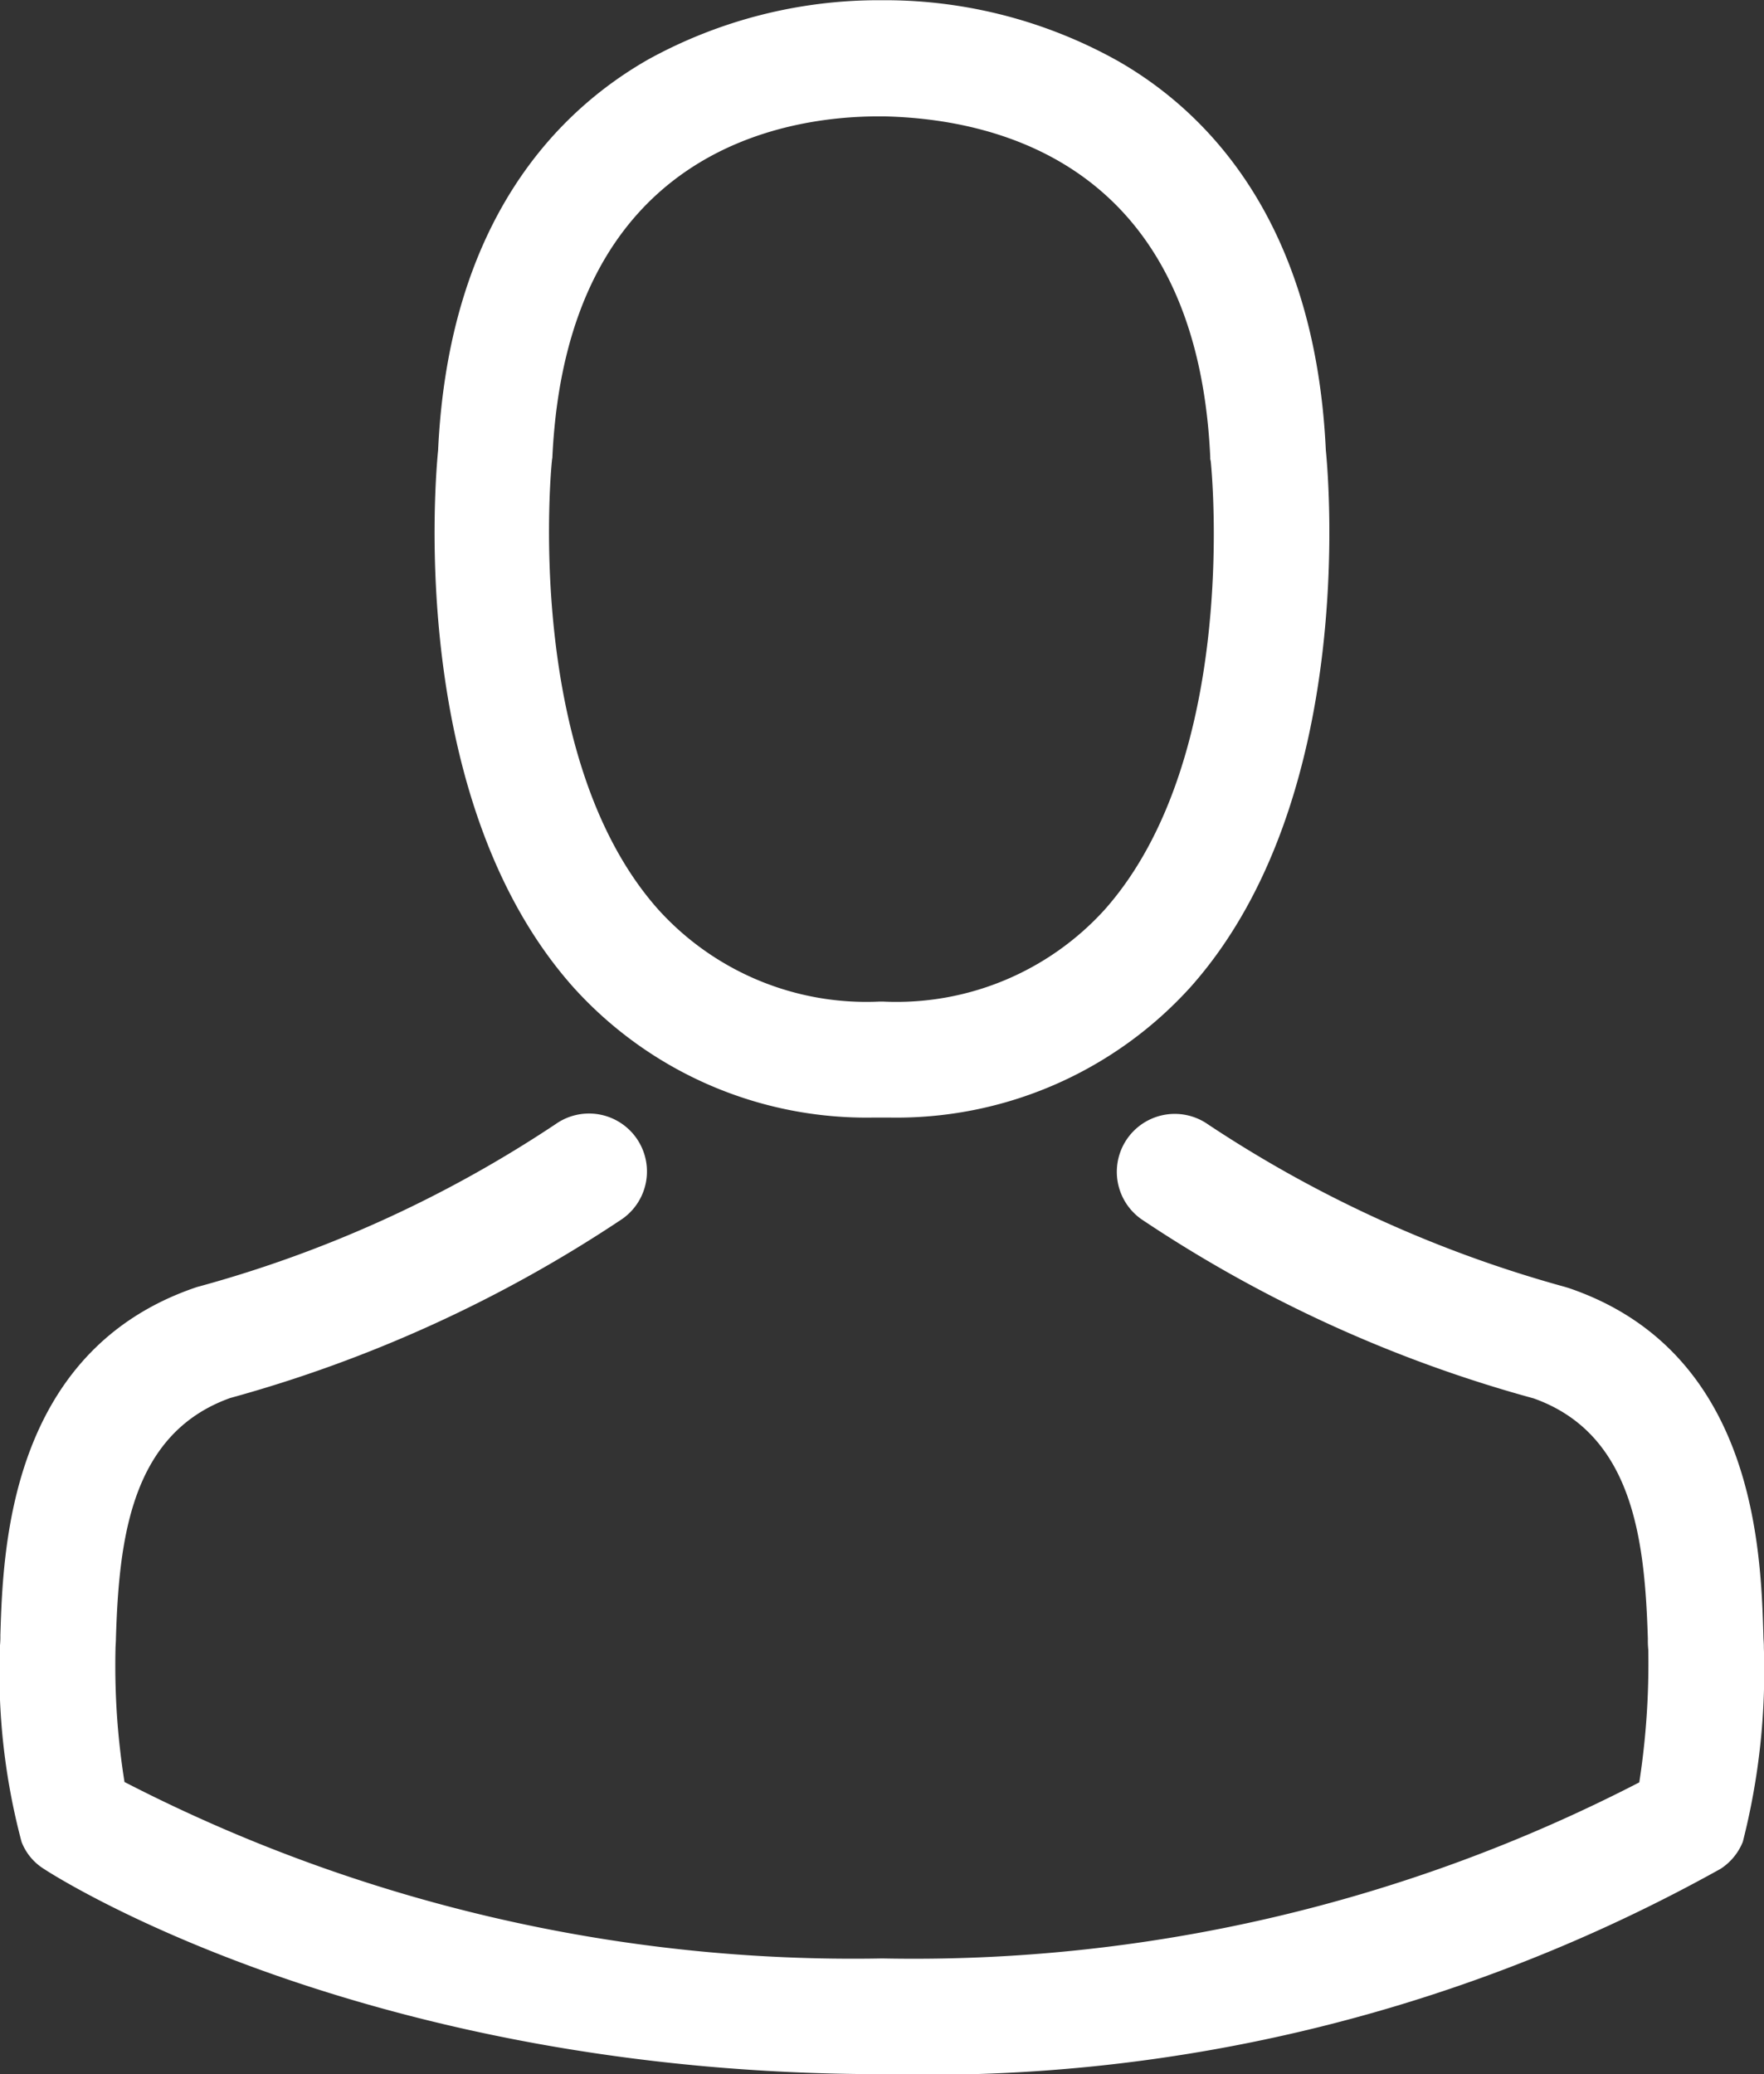 <svg id="avatar" xmlns="http://www.w3.org/2000/svg" width="24.469" height="28.766" viewBox="0 0 24.469 28.766">
  <rect x="0" y="0" width="24.469" height="28.766" fill="#333333" stroke="none"/>
  <g id="Group_30" data-name="Group 30" transform="translate(0)">
    <path id="Path_36" data-name="Path 36" d="M143.195,15.5h.191a5.5,5.5,0,0,0,4.2-1.817c2.293-2.585,1.912-7.017,1.87-7.44-.149-3.175-1.65-4.694-2.889-5.4a6.623,6.623,0,0,0-3.2-.84h-.1a6.633,6.633,0,0,0-3.2.816c-1.251.709-2.776,2.228-2.925,5.427-.042.423-.423,4.855,1.87,7.44A5.475,5.475,0,0,0,143.195,15.5Zm-4.474-9.108c0-.018.006-.036.006-.048.2-4.271,3.229-4.73,4.527-4.73h.072c1.608.036,4.343.691,4.527,4.73a.117.117,0,0,0,.006.048c.006.042.423,4.092-1.471,6.225a3.9,3.9,0,0,1-3.068,1.275h-.06a3.892,3.892,0,0,1-3.062-1.275C138.31,10.5,138.715,6.428,138.721,6.392Z" transform="translate(-131.065)" fill="#fff"/>
    <path id="Path_37" data-name="Path 37" d="M60.54,266.652v-.018c0-.048-.006-.1-.006-.149-.036-1.179-.113-3.938-2.7-4.819l-.06-.018a17.19,17.19,0,0,1-4.944-2.252.8.8,0,1,0-.923,1.316,18.554,18.554,0,0,0,5.439,2.484c1.388.494,1.543,1.978,1.585,3.336a1.194,1.194,0,0,0,.006.149,10.812,10.812,0,0,1-.125,1.841,21.922,21.922,0,0,1-10.5,2.442A22.05,22.05,0,0,1,37.8,268.517a10.237,10.237,0,0,1-.125-1.841c0-.048.006-.1.006-.149.042-1.358.2-2.841,1.585-3.336a18.726,18.726,0,0,0,5.439-2.484.8.8,0,0,0-.923-1.316,17,17,0,0,1-4.944,2.252c-.024.006-.042.012-.06.018-2.585.888-2.663,3.646-2.7,4.819a1.2,1.2,0,0,1-.006.149v.018a9.135,9.135,0,0,0,.3,2.7.764.764,0,0,0,.31.375c.179.119,4.462,2.847,11.628,2.847a22.6,22.6,0,0,0,11.628-2.847.8.8,0,0,0,.31-.375A9.584,9.584,0,0,0,60.54,266.652Z" transform="translate(-36.073 -243.801)" fill="#fff"/>
  </g>
</svg>
